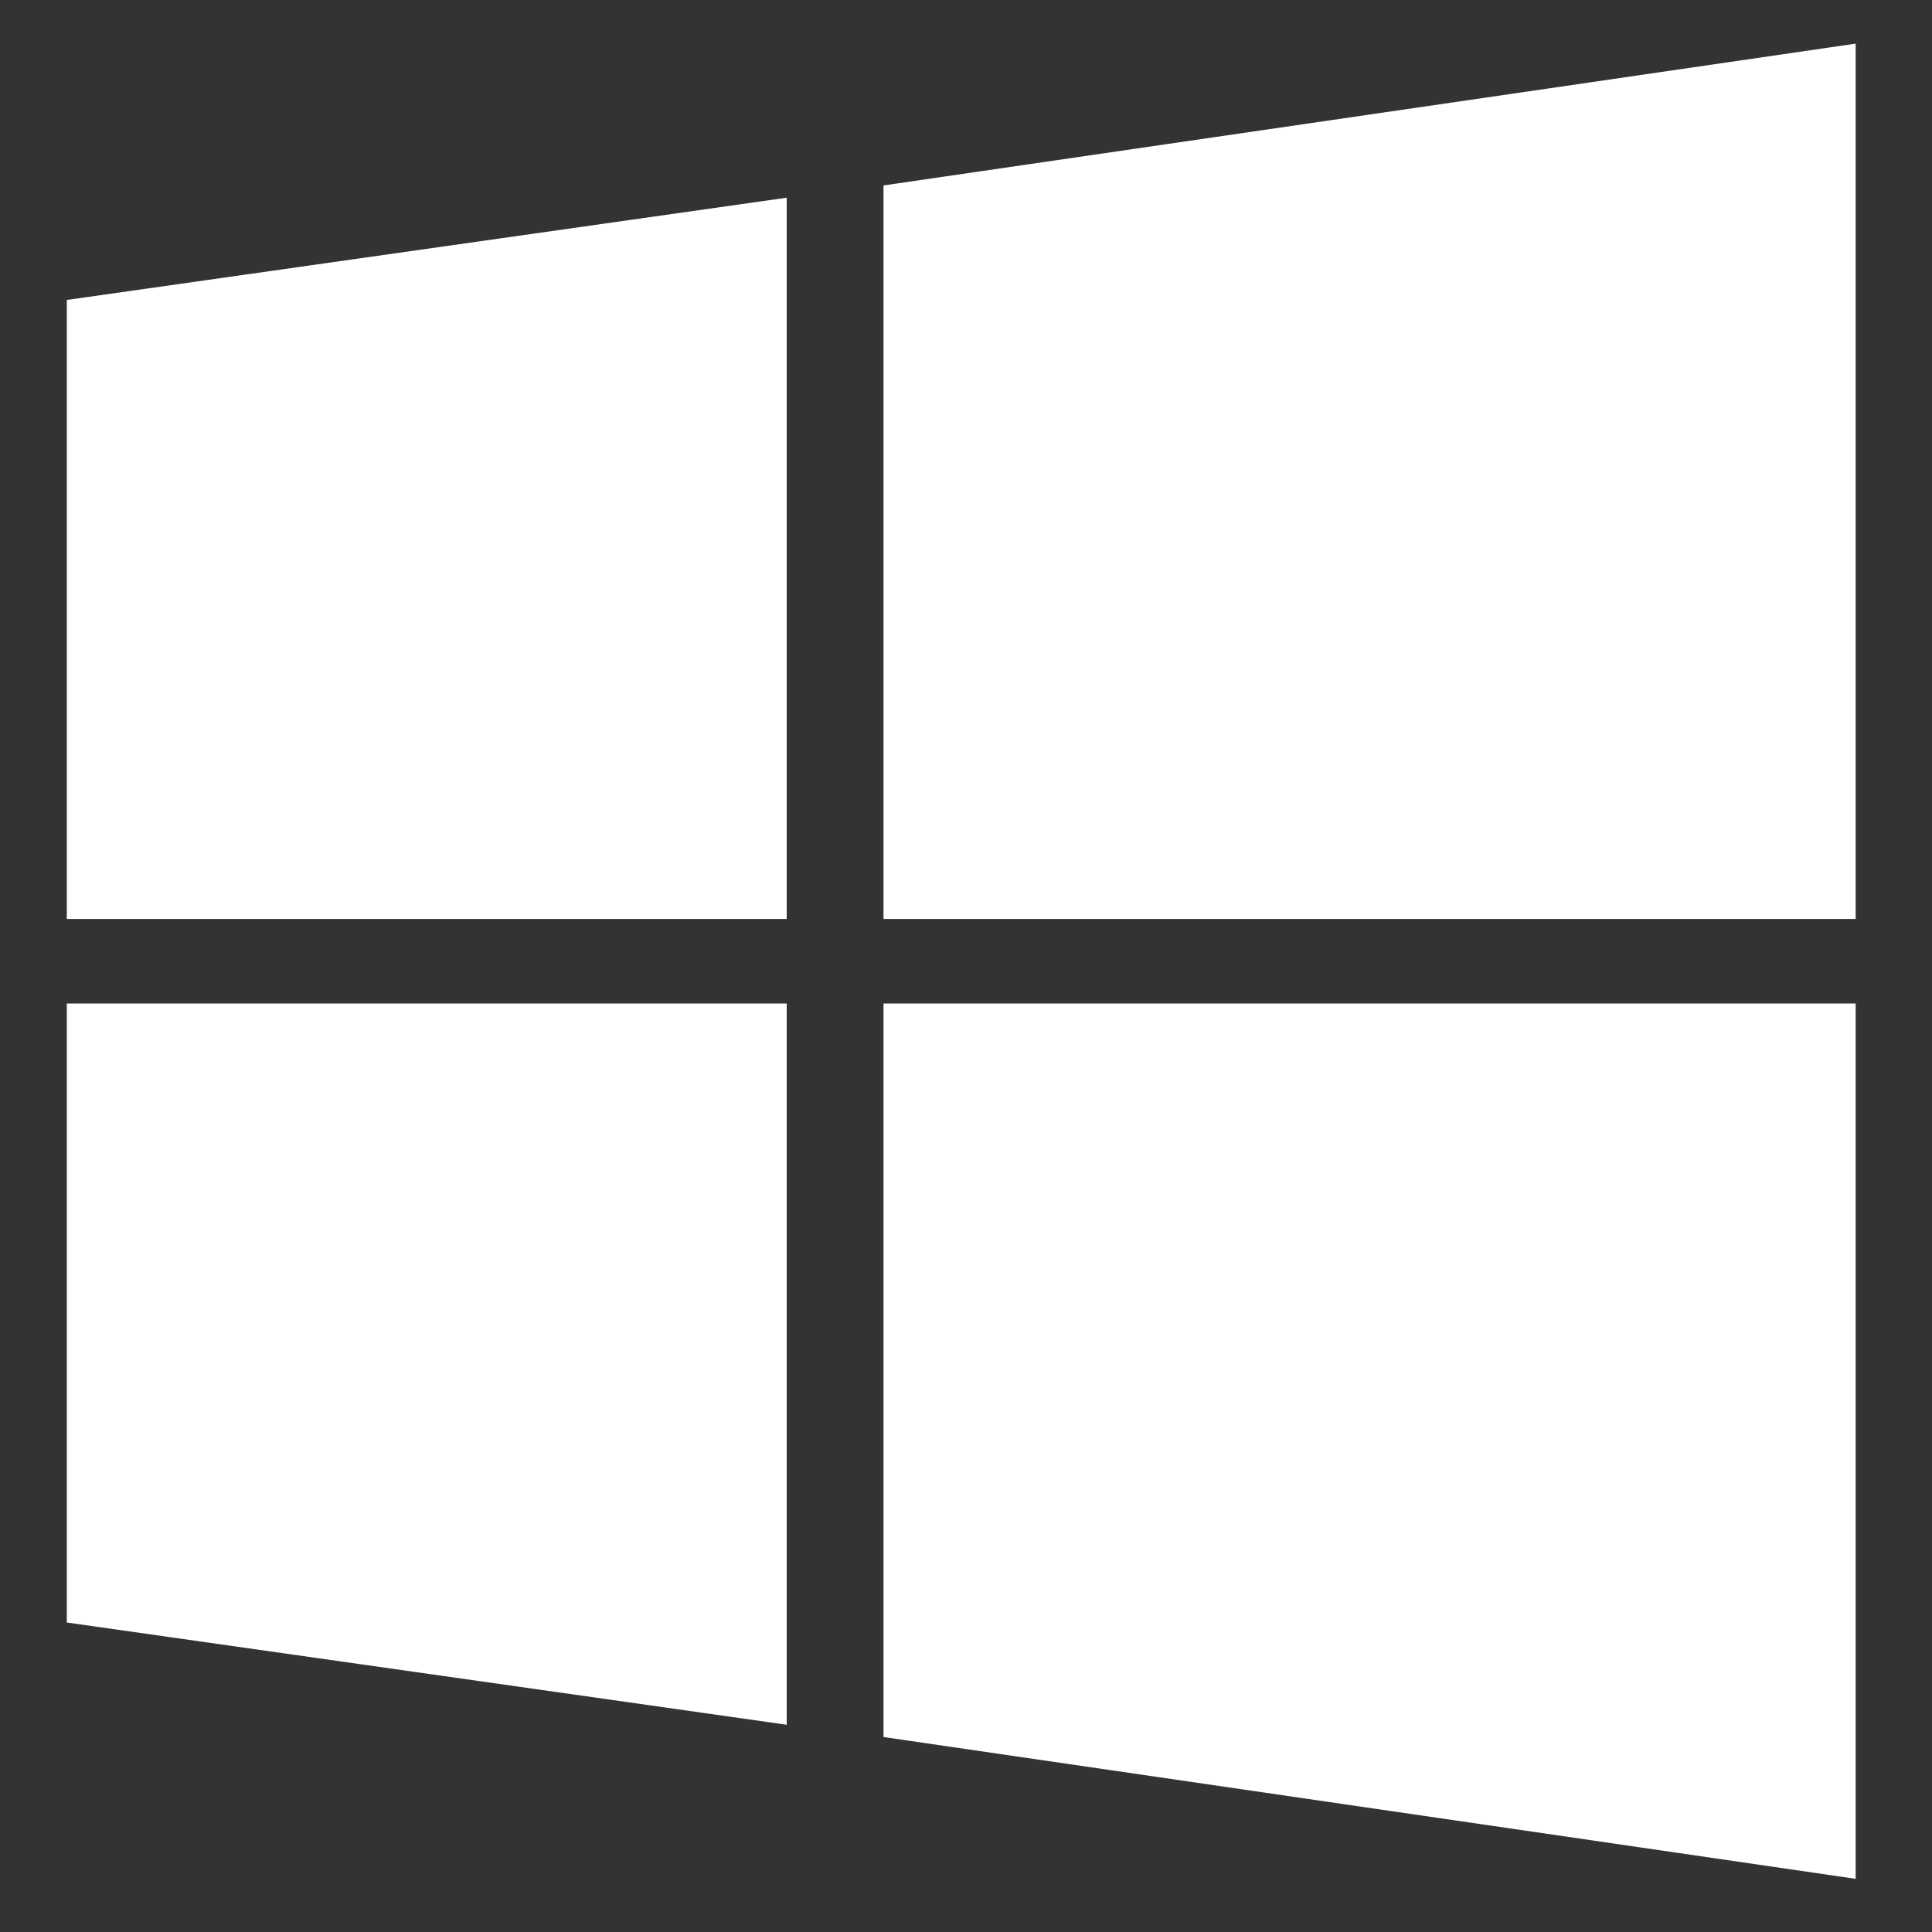 <?xml version="1.0" encoding="utf-8"?>
<!-- Generator: Adobe Illustrator 18.0.0, SVG Export Plug-In . SVG Version: 6.00 Build 0)  -->
<!DOCTYPE svg PUBLIC "-//W3C//DTD SVG 1.1//EN" "http://www.w3.org/Graphics/SVG/1.1/DTD/svg11.dtd">
<svg version="1.1" id="Layer_1" xmlns="http://www.w3.org/2000/svg" xmlns:xlink="http://www.w3.org/1999/xlink" x="0px" y="0px"
	 viewBox="0 0 141.7 141.7" enable-background="new 0 0 141.7 141.7" xml:space="preserve">
<rect x="0" y="0" width="141.7" height="141.7" fill="#333333" stroke="none"/>
<path fill="#FFFFFF" d="M57.7,67.4H4.9V22l52.8-7.5V67.4z M136.1,67.4H64.8V13.6l71.3-10.4V67.4z M57.7,73.6H4.9V119l52.8,7.5V73.6z
	 M136.1,73.6H64.8v53.8l71.3,10.4V73.6z"/>
</svg>
